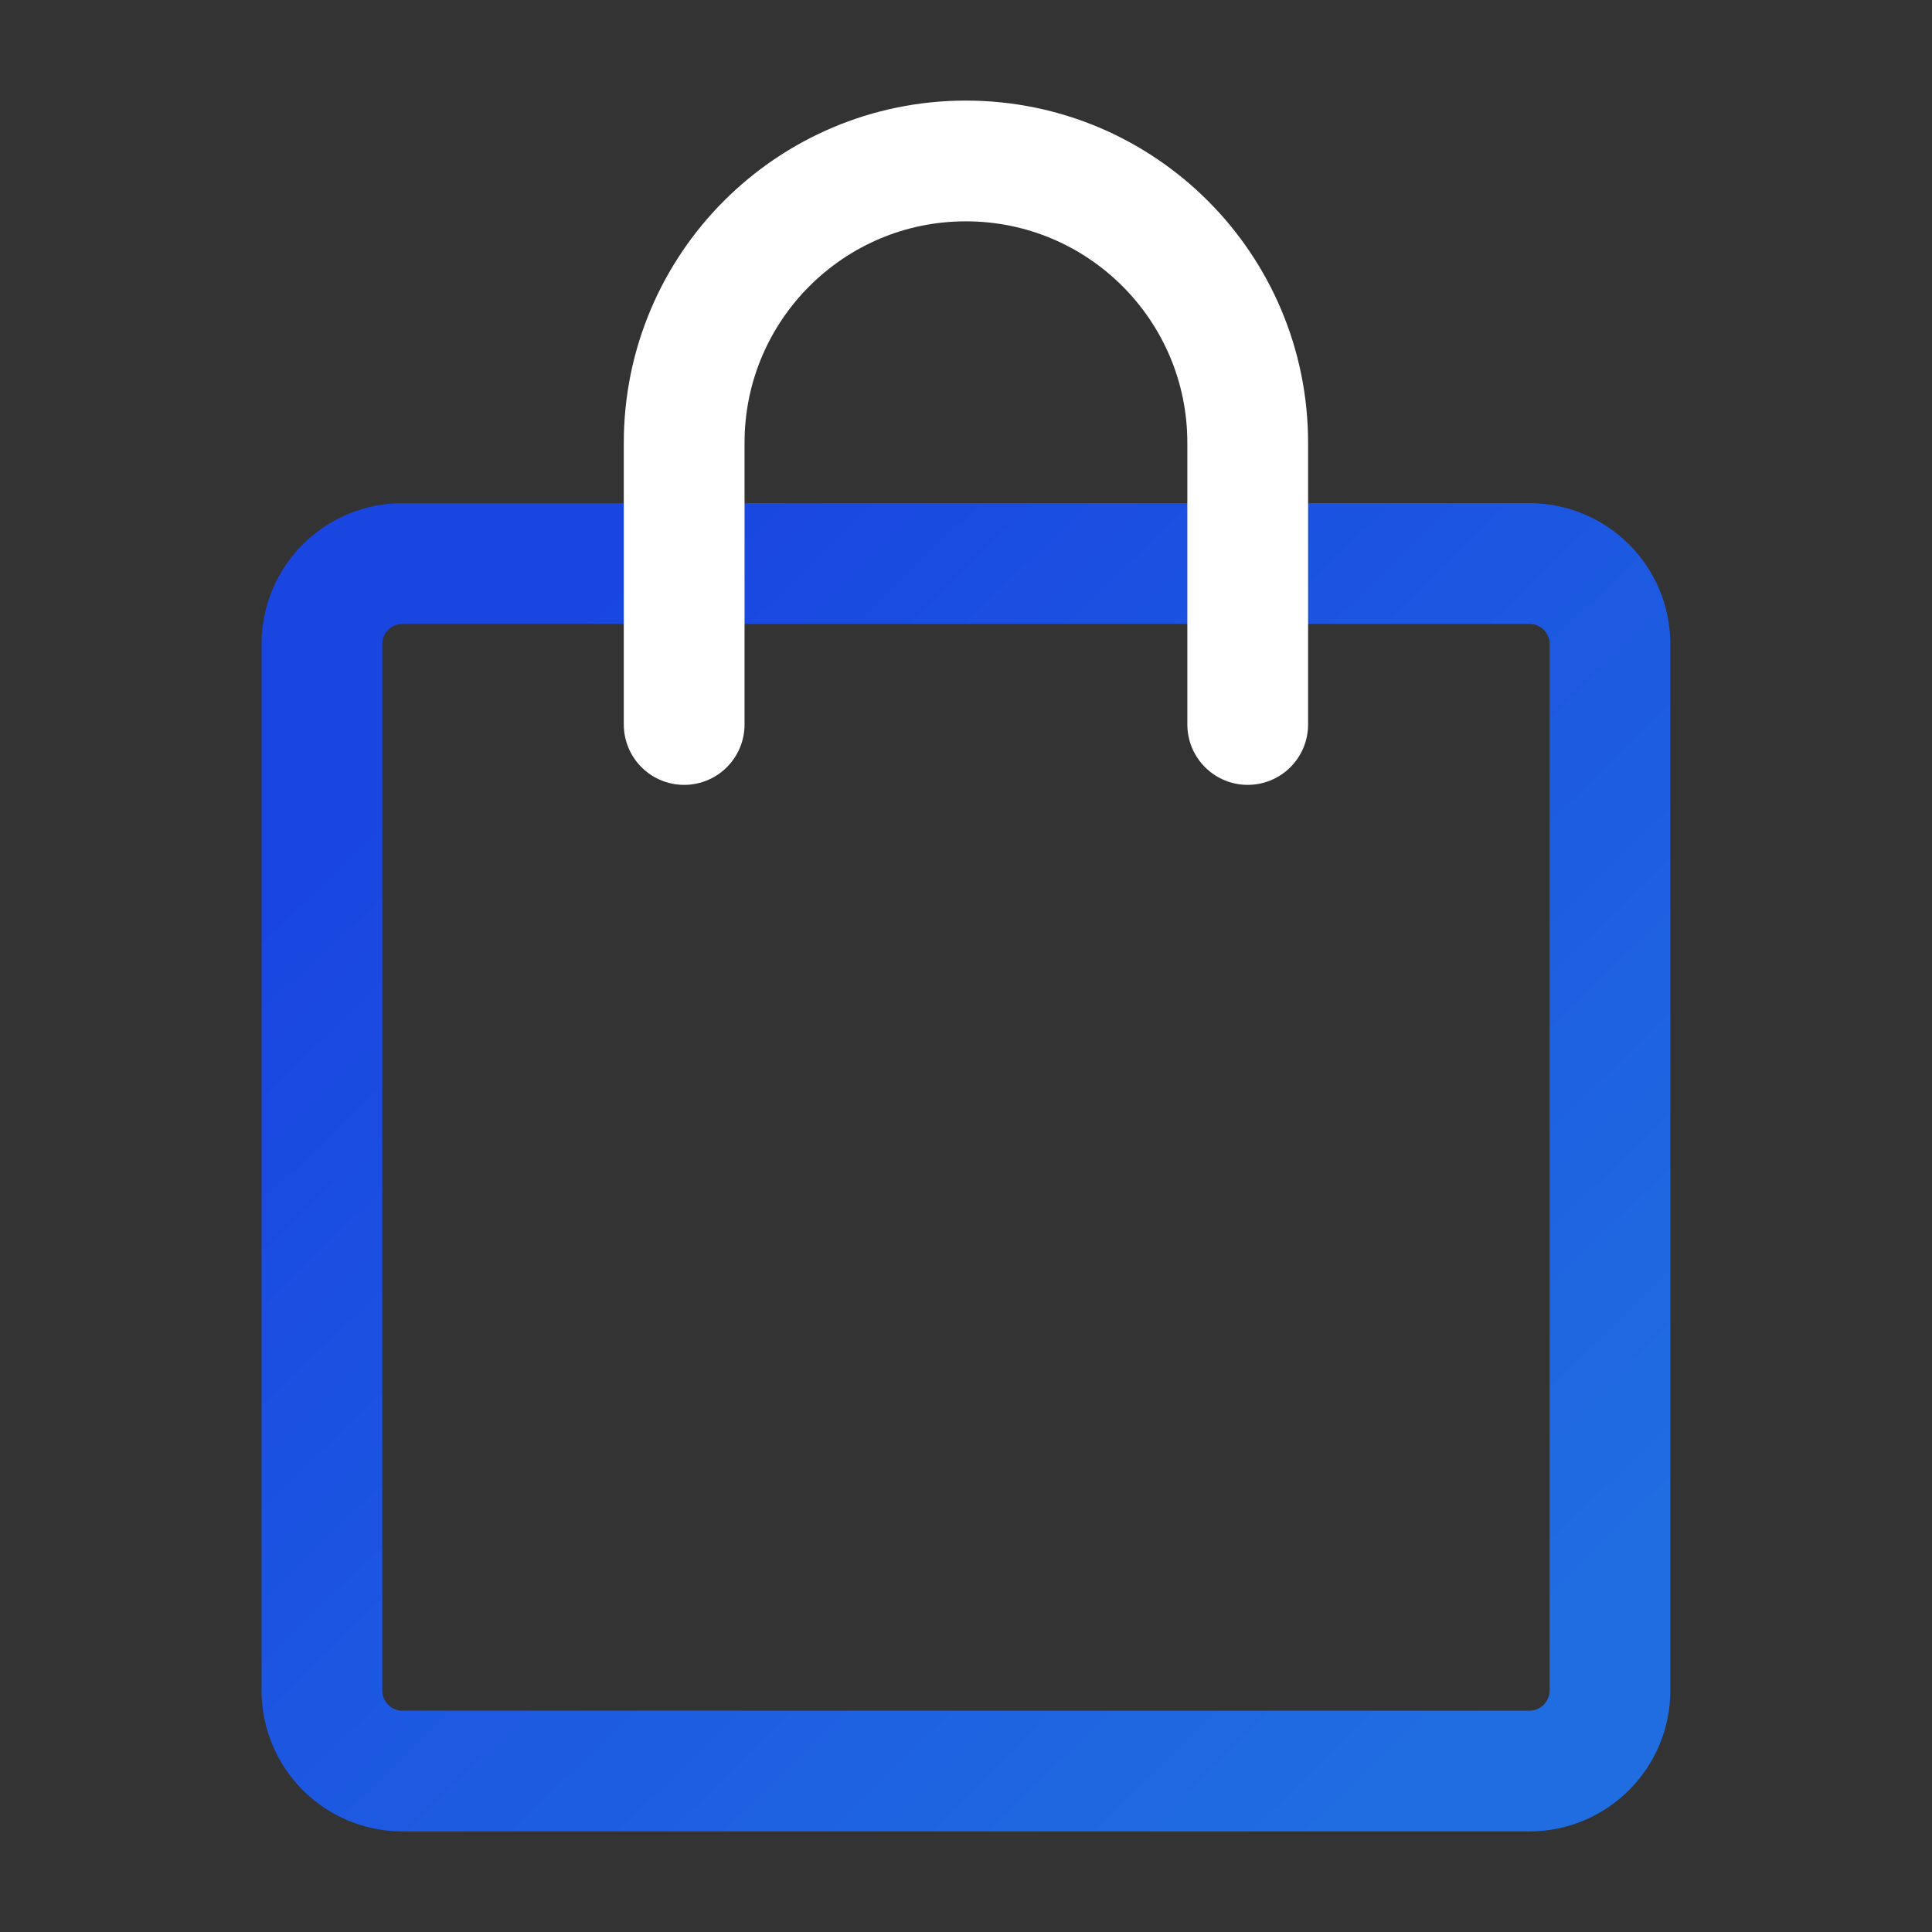 <svg width="16" height="16" viewBox="0 0 16 16" fill="none" xmlns="http://www.w3.org/2000/svg">
<rect x="0" y="0" width="16" height="16" fill="#333333" stroke="none"/>
<path d="M12.666 4.667H3.333C2.964 4.667 2.666 4.965 2.666 5.333V14C2.666 14.368 2.964 14.667 3.333 14.667H12.666C13.034 14.667 13.333 14.368 13.333 14V5.333C13.333 4.965 13.034 4.667 12.666 4.667Z" stroke="url(#paint0_linear_2093_3453)" stroke-linecap="round" stroke-linejoin="round"/>
<path d="M5.666 6V3.667C5.666 2.378 6.711 1.333 7.999 1.333C9.288 1.333 10.333 2.378 10.333 3.667V6" stroke="white" stroke-linecap="round" stroke-linejoin="round"/>
<defs>
<linearGradient id="paint0_linear_2093_3453" x1="3.195" y1="6.191" x2="11.692" y2="14.93" gradientUnits="userSpaceOnUse">
<stop stop-color="#1945E1"/>
<stop offset="1" stop-color="#206DE1"/>
</linearGradient>
</defs>
</svg>
